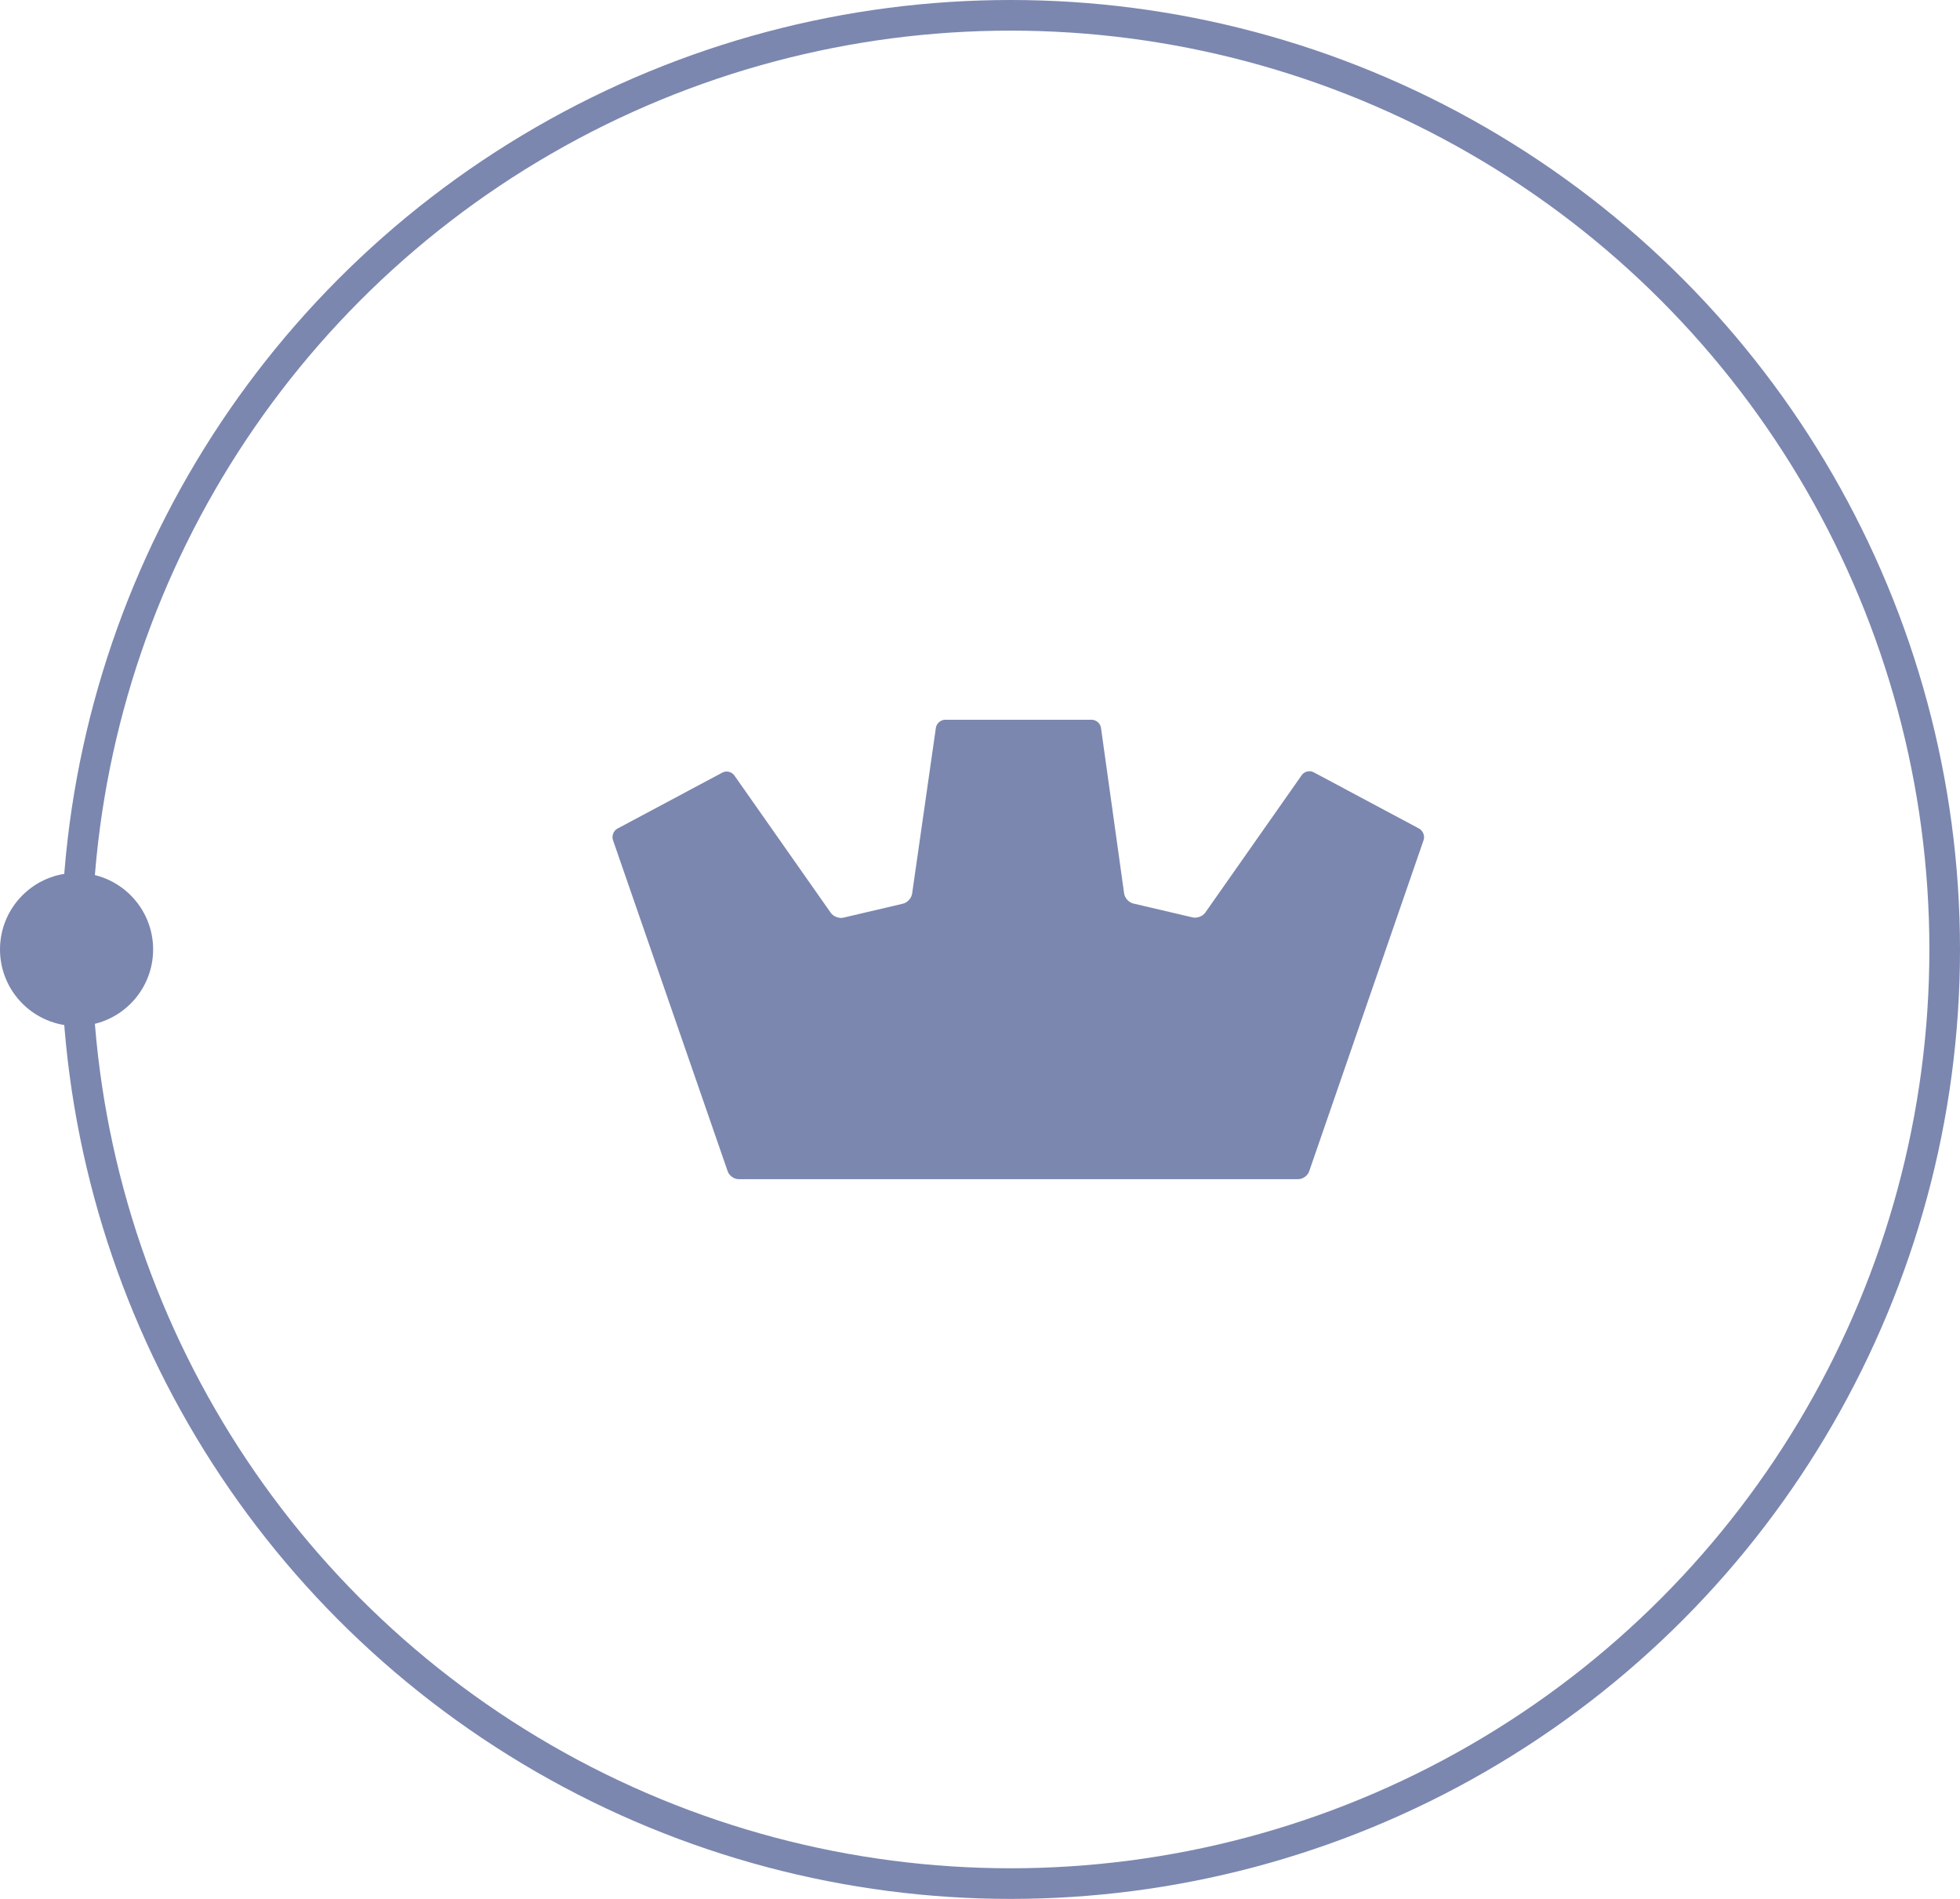 <svg width="128" height="124" viewBox="0 0 128 124" fill="none" xmlns="http://www.w3.org/2000/svg">
  <circle cx="66" cy="62" r="61" stroke="#7B87AF" stroke-width="2"/>
  <path fill-rule="evenodd" clip-rule="evenodd" d="M92.674 54.106L85.789 50.429C85.532 50.291 85.182 50.375 85.013 50.615L78.713 59.592C78.545 59.833 78.174 59.975 77.889 59.908L74.006 58.999C73.721 58.933 73.454 58.641 73.413 58.349L71.901 47.529C71.86 47.238 71.587 47 71.294 47H61.726C61.434 47 61.16 47.238 61.118 47.529L59.567 58.359C59.525 58.65 59.258 58.943 58.974 59.01L55.079 59.924C54.795 59.991 54.424 59.849 54.255 59.609L47.956 50.635C47.787 50.395 47.439 50.311 47.18 50.449L40.326 54.106C40.068 54.244 39.935 54.584 40.031 54.861L47.526 76.497C47.623 76.775 47.94 77 48.233 77H84.788C85.08 77 85.398 76.775 85.494 76.497L92.969 54.861C93.065 54.584 92.932 54.244 92.674 54.106Z" fill="#7B87AF"/>
  <circle cx="5" cy="62" r="5" fill="#7B87AF"/>
</svg>

